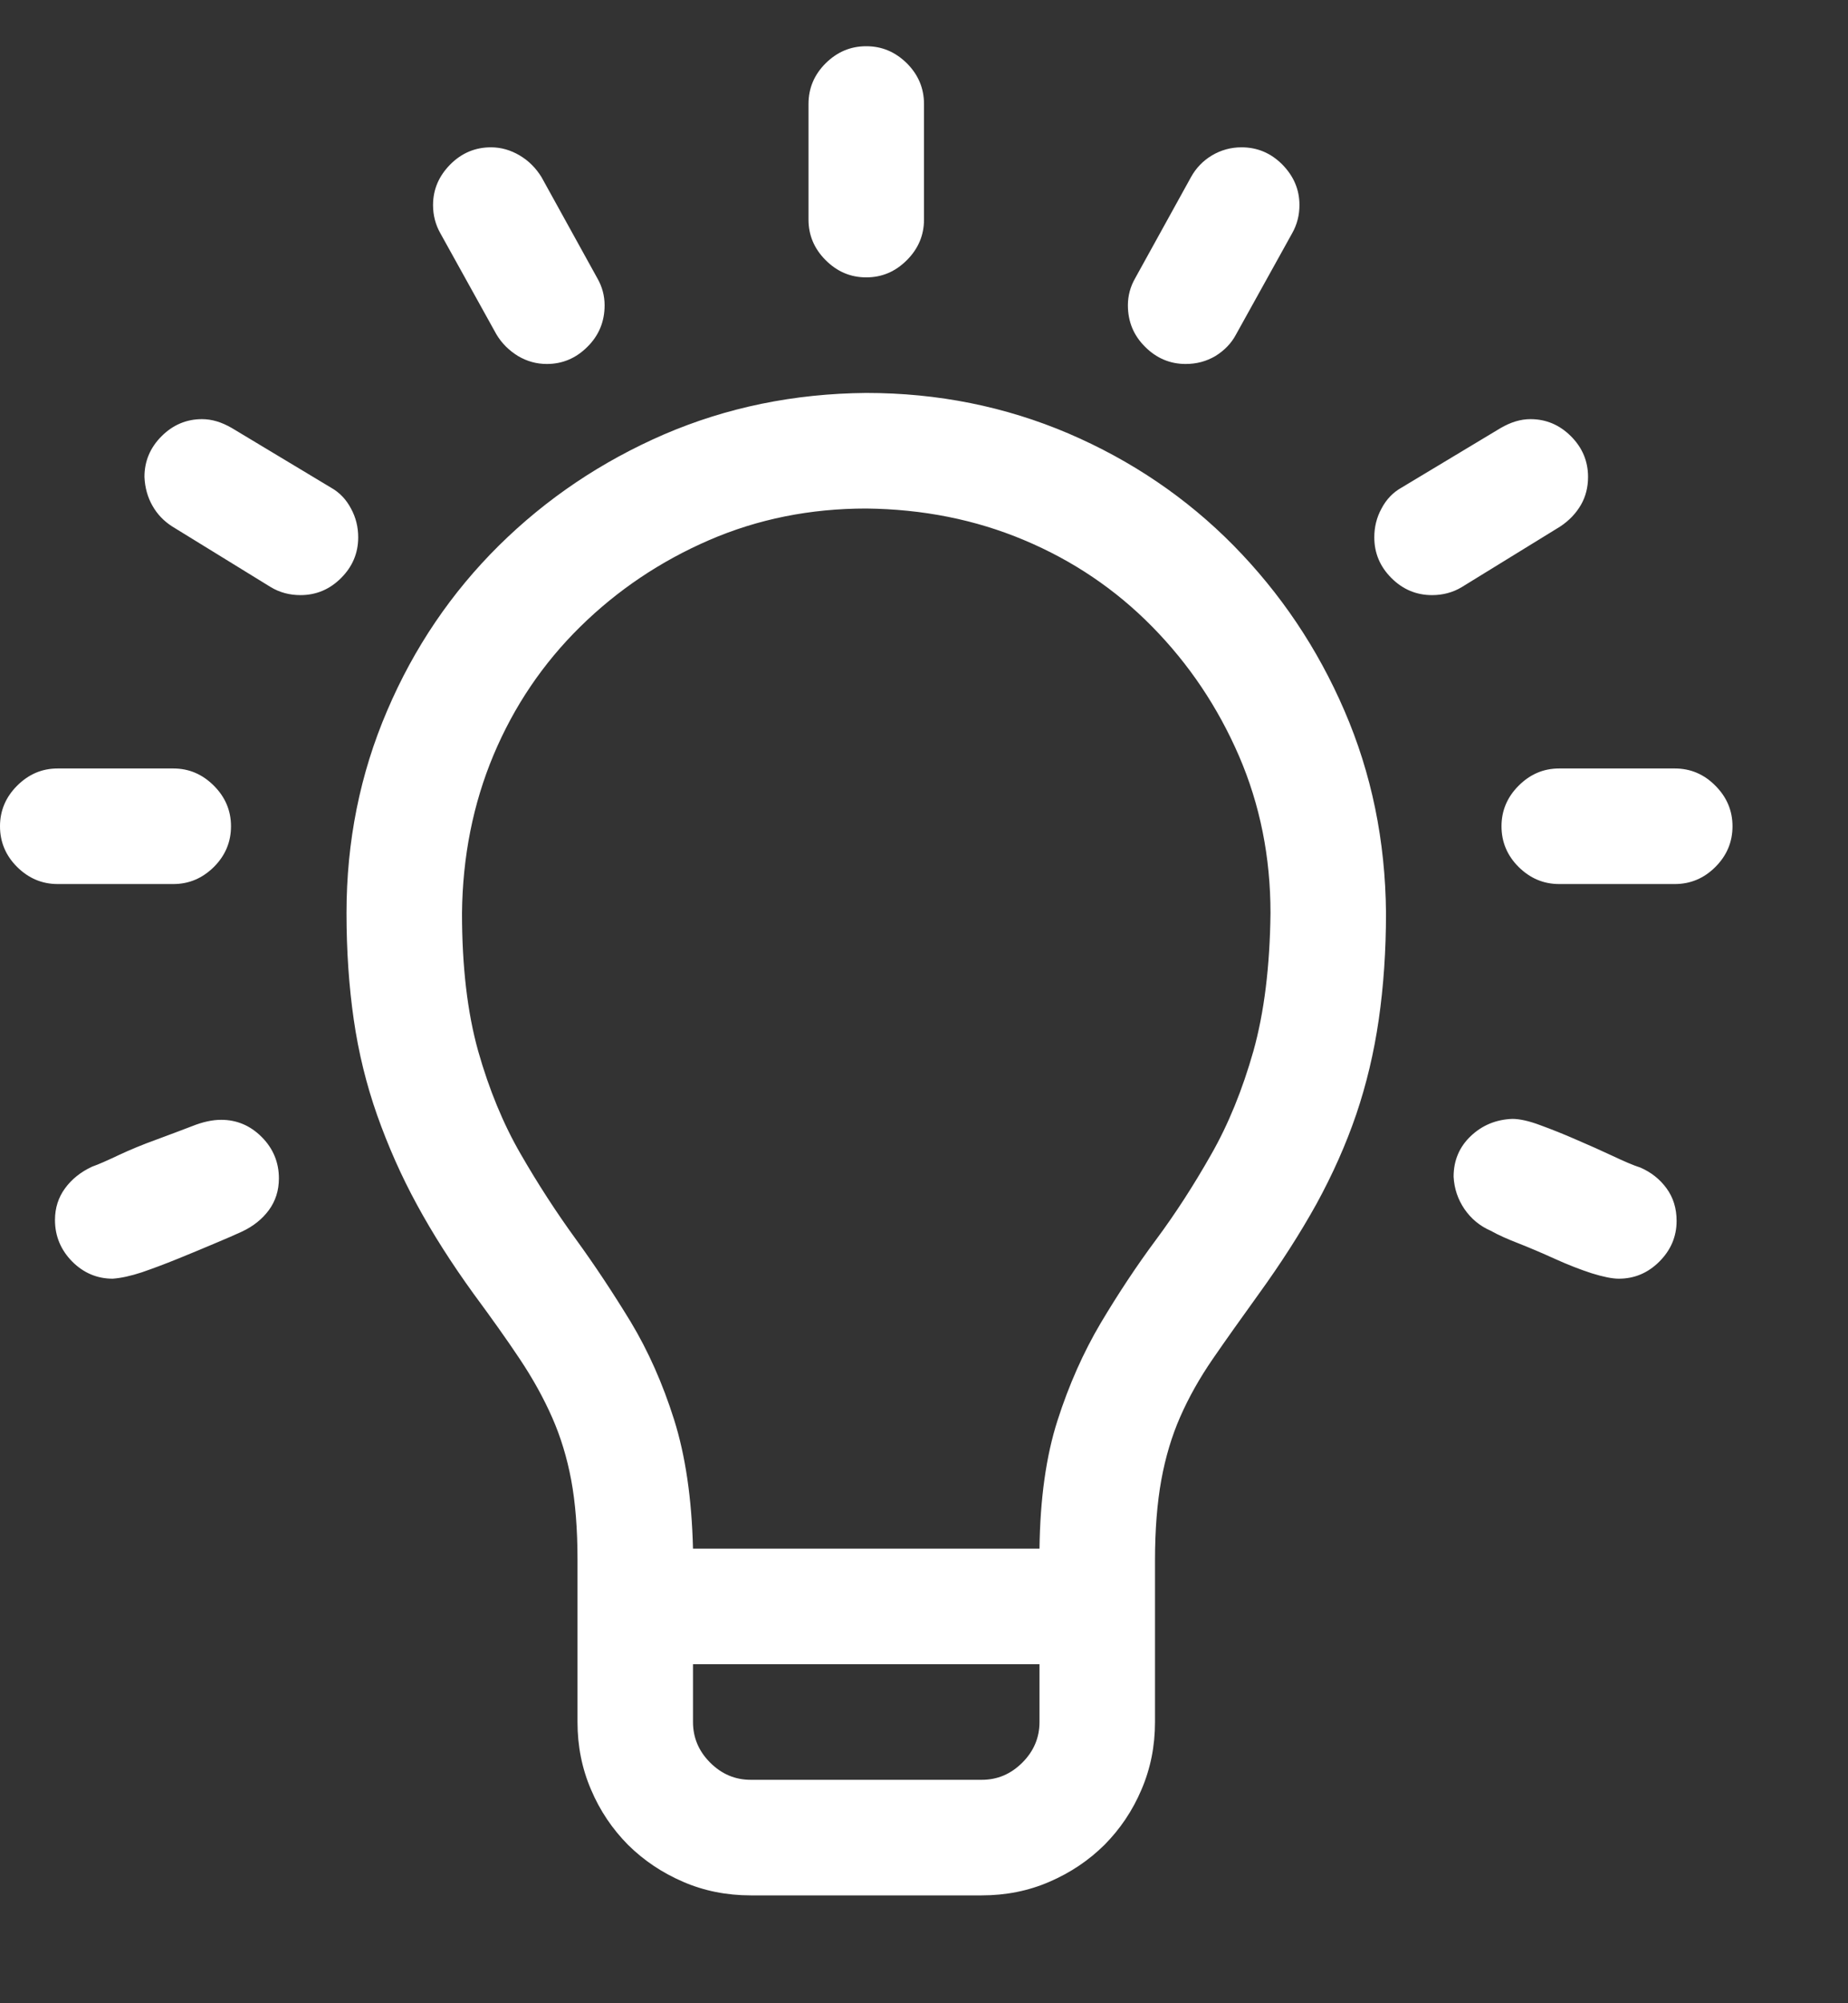 <svg width="12" height="13" viewBox="0 0 12 13" fill="none" xmlns="http://www.w3.org/2000/svg">
<rect x="0" y="0" width="12" height="13" fill="#333333" stroke="none"/>
<g clip-path="url(#clip0_23977_8308)">
<path d="M5.625 2.55C6.09 2.55 6.527 2.638 6.938 2.813C7.348 2.989 7.705 3.231 8.01 3.54C8.314 3.849 8.555 4.206 8.73 4.612C8.906 5.019 8.996 5.456 9 5.925C9 6.171 8.984 6.401 8.953 6.616C8.922 6.831 8.873 7.036 8.807 7.231C8.74 7.427 8.654 7.62 8.549 7.812C8.443 8.003 8.318 8.198 8.174 8.397C8.061 8.554 7.961 8.694 7.875 8.819C7.789 8.944 7.719 9.069 7.664 9.194C7.609 9.319 7.568 9.456 7.541 9.604C7.514 9.753 7.5 9.927 7.5 10.126V11.175C7.5 11.331 7.471 11.477 7.412 11.614C7.354 11.751 7.273 11.87 7.172 11.972C7.07 12.073 6.951 12.153 6.814 12.212C6.678 12.271 6.531 12.3 6.375 12.3H4.875C4.719 12.3 4.572 12.271 4.436 12.212C4.299 12.153 4.18 12.073 4.078 11.972C3.977 11.87 3.896 11.751 3.838 11.614C3.779 11.477 3.75 11.331 3.75 11.175V10.12C3.75 9.921 3.736 9.749 3.709 9.604C3.682 9.46 3.641 9.325 3.586 9.2C3.531 9.075 3.461 8.948 3.375 8.819C3.289 8.69 3.189 8.55 3.076 8.397C2.932 8.198 2.809 8.005 2.707 7.817C2.605 7.63 2.52 7.437 2.449 7.237C2.379 7.038 2.328 6.831 2.297 6.616C2.266 6.401 2.25 6.171 2.25 5.925C2.25 5.46 2.338 5.022 2.514 4.612C2.689 4.202 2.932 3.845 3.24 3.54C3.549 3.235 3.906 2.995 4.312 2.819C4.719 2.644 5.156 2.554 5.625 2.55ZM6.75 11.175V10.8H4.5V11.175C4.5 11.276 4.537 11.364 4.611 11.438C4.686 11.513 4.773 11.55 4.875 11.55H6.375C6.477 11.55 6.564 11.513 6.639 11.438C6.713 11.364 6.75 11.276 6.75 11.175ZM8.25 5.925C8.25 5.562 8.182 5.222 8.045 4.905C7.908 4.589 7.721 4.31 7.482 4.067C7.244 3.825 6.967 3.638 6.65 3.505C6.334 3.372 5.992 3.304 5.625 3.3C5.262 3.3 4.922 3.368 4.605 3.505C4.289 3.642 4.01 3.829 3.768 4.067C3.525 4.306 3.338 4.583 3.205 4.899C3.072 5.216 3.004 5.558 3 5.925C3 6.272 3.035 6.571 3.105 6.821C3.176 7.071 3.268 7.294 3.381 7.489C3.494 7.685 3.613 7.868 3.738 8.04C3.863 8.212 3.982 8.392 4.096 8.579C4.209 8.767 4.303 8.978 4.377 9.212C4.451 9.446 4.492 9.726 4.5 10.05H6.75C6.754 9.726 6.793 9.448 6.867 9.218C6.941 8.987 7.035 8.776 7.148 8.585C7.262 8.394 7.381 8.214 7.506 8.046C7.631 7.878 7.75 7.694 7.863 7.495C7.977 7.296 8.068 7.071 8.139 6.821C8.209 6.571 8.246 6.272 8.25 5.925ZM5.625 1.8C5.523 1.8 5.436 1.763 5.361 1.688C5.287 1.614 5.25 1.526 5.25 1.425V0.675C5.25 0.573 5.287 0.485 5.361 0.411C5.436 0.337 5.523 0.3 5.625 0.3C5.727 0.3 5.814 0.337 5.889 0.411C5.963 0.485 6 0.573 6 0.675V1.425C6 1.526 5.963 1.614 5.889 1.688C5.814 1.763 5.727 1.8 5.625 1.8ZM1.125 5.737H0.375C0.273 5.737 0.186 5.7 0.111 5.626C0.037 5.552 0 5.464 0 5.362C0 5.261 0.037 5.173 0.111 5.099C0.186 5.024 0.273 4.987 0.375 4.987H1.125C1.227 4.987 1.314 5.024 1.389 5.099C1.463 5.173 1.5 5.261 1.5 5.362C1.5 5.464 1.463 5.552 1.389 5.626C1.314 5.7 1.227 5.737 1.125 5.737ZM1.436 7.267C1.537 7.267 1.625 7.304 1.699 7.378C1.773 7.452 1.811 7.542 1.811 7.647C1.811 7.726 1.789 7.794 1.746 7.853C1.703 7.911 1.645 7.958 1.57 7.993C1.527 8.013 1.469 8.038 1.395 8.069C1.32 8.101 1.24 8.134 1.154 8.169C1.068 8.204 0.99 8.233 0.92 8.257C0.85 8.28 0.787 8.294 0.732 8.298C0.631 8.298 0.543 8.261 0.469 8.187C0.395 8.112 0.357 8.022 0.357 7.917C0.357 7.839 0.379 7.771 0.422 7.712C0.465 7.653 0.523 7.606 0.598 7.571C0.641 7.556 0.699 7.53 0.773 7.495C0.848 7.46 0.928 7.427 1.014 7.396C1.1 7.364 1.178 7.335 1.248 7.308C1.318 7.28 1.381 7.267 1.436 7.267ZM2.326 3.487C2.326 3.589 2.289 3.677 2.215 3.751C2.141 3.825 2.053 3.862 1.951 3.862C1.881 3.862 1.816 3.845 1.758 3.81L1.119 3.417C1.064 3.382 1.021 3.337 0.99 3.282C0.959 3.228 0.941 3.165 0.938 3.095C0.938 2.993 0.975 2.905 1.049 2.831C1.123 2.757 1.211 2.72 1.312 2.72C1.375 2.72 1.439 2.739 1.506 2.778L2.15 3.165C2.205 3.196 2.248 3.241 2.279 3.3C2.311 3.358 2.326 3.421 2.326 3.487ZM2.812 1.331C2.812 1.229 2.85 1.142 2.924 1.067C2.998 0.993 3.086 0.956 3.188 0.956C3.254 0.956 3.316 0.974 3.375 1.009C3.434 1.044 3.48 1.091 3.516 1.149L3.879 1.806C3.91 1.86 3.926 1.919 3.926 1.981C3.926 2.087 3.889 2.177 3.814 2.251C3.74 2.325 3.652 2.362 3.551 2.362C3.484 2.362 3.422 2.345 3.363 2.31C3.305 2.274 3.258 2.228 3.223 2.169L2.859 1.513C2.828 1.458 2.812 1.397 2.812 1.331ZM10.875 4.987C10.977 4.987 11.065 5.024 11.139 5.099C11.213 5.173 11.25 5.261 11.25 5.362C11.25 5.464 11.213 5.552 11.139 5.626C11.065 5.7 10.977 5.737 10.875 5.737H10.125C10.023 5.737 9.936 5.7 9.861 5.626C9.787 5.552 9.75 5.464 9.75 5.362C9.75 5.261 9.787 5.173 9.861 5.099C9.936 5.024 10.023 4.987 10.125 4.987H10.875ZM10.887 7.923C10.887 8.024 10.85 8.112 10.775 8.187C10.701 8.261 10.613 8.298 10.512 8.298C10.469 8.298 10.41 8.286 10.336 8.263C10.262 8.239 10.182 8.208 10.096 8.169C10.01 8.13 9.932 8.097 9.861 8.069C9.791 8.042 9.73 8.015 9.68 7.987C9.609 7.956 9.553 7.909 9.51 7.847C9.467 7.784 9.443 7.714 9.439 7.636C9.439 7.53 9.477 7.442 9.551 7.372C9.625 7.302 9.715 7.265 9.82 7.261C9.867 7.261 9.928 7.274 10.002 7.302C10.076 7.329 10.154 7.36 10.236 7.396C10.318 7.431 10.396 7.466 10.471 7.501C10.545 7.536 10.605 7.562 10.652 7.577C10.723 7.608 10.779 7.653 10.822 7.712C10.865 7.771 10.887 7.841 10.887 7.923ZM9.299 3.862C9.197 3.862 9.109 3.825 9.035 3.751C8.961 3.677 8.924 3.589 8.924 3.487C8.924 3.421 8.939 3.358 8.971 3.3C9.002 3.241 9.045 3.196 9.1 3.165L9.744 2.778C9.811 2.739 9.875 2.72 9.938 2.72C10.039 2.72 10.127 2.757 10.201 2.831C10.275 2.905 10.312 2.993 10.312 3.095C10.312 3.161 10.297 3.222 10.266 3.276C10.234 3.331 10.19 3.378 10.131 3.417L9.492 3.81C9.434 3.845 9.369 3.862 9.299 3.862ZM7.324 1.981C7.324 1.919 7.34 1.86 7.371 1.806L7.734 1.149C7.766 1.091 7.811 1.044 7.869 1.009C7.928 0.974 7.992 0.956 8.062 0.956C8.164 0.956 8.252 0.993 8.326 1.067C8.4 1.142 8.438 1.229 8.438 1.331C8.438 1.397 8.422 1.458 8.391 1.513L8.027 2.169C7.996 2.228 7.951 2.274 7.893 2.31C7.834 2.345 7.77 2.362 7.699 2.362C7.598 2.362 7.51 2.325 7.436 2.251C7.361 2.177 7.324 2.087 7.324 1.981Z" fill="white"/>
</g>
<defs>
<clipPath id="clip0_23977_8308">
<rect width="12" height="12" fill="white" transform="translate(0 0.3)"/>
</clipPath>
</defs>
</svg>
